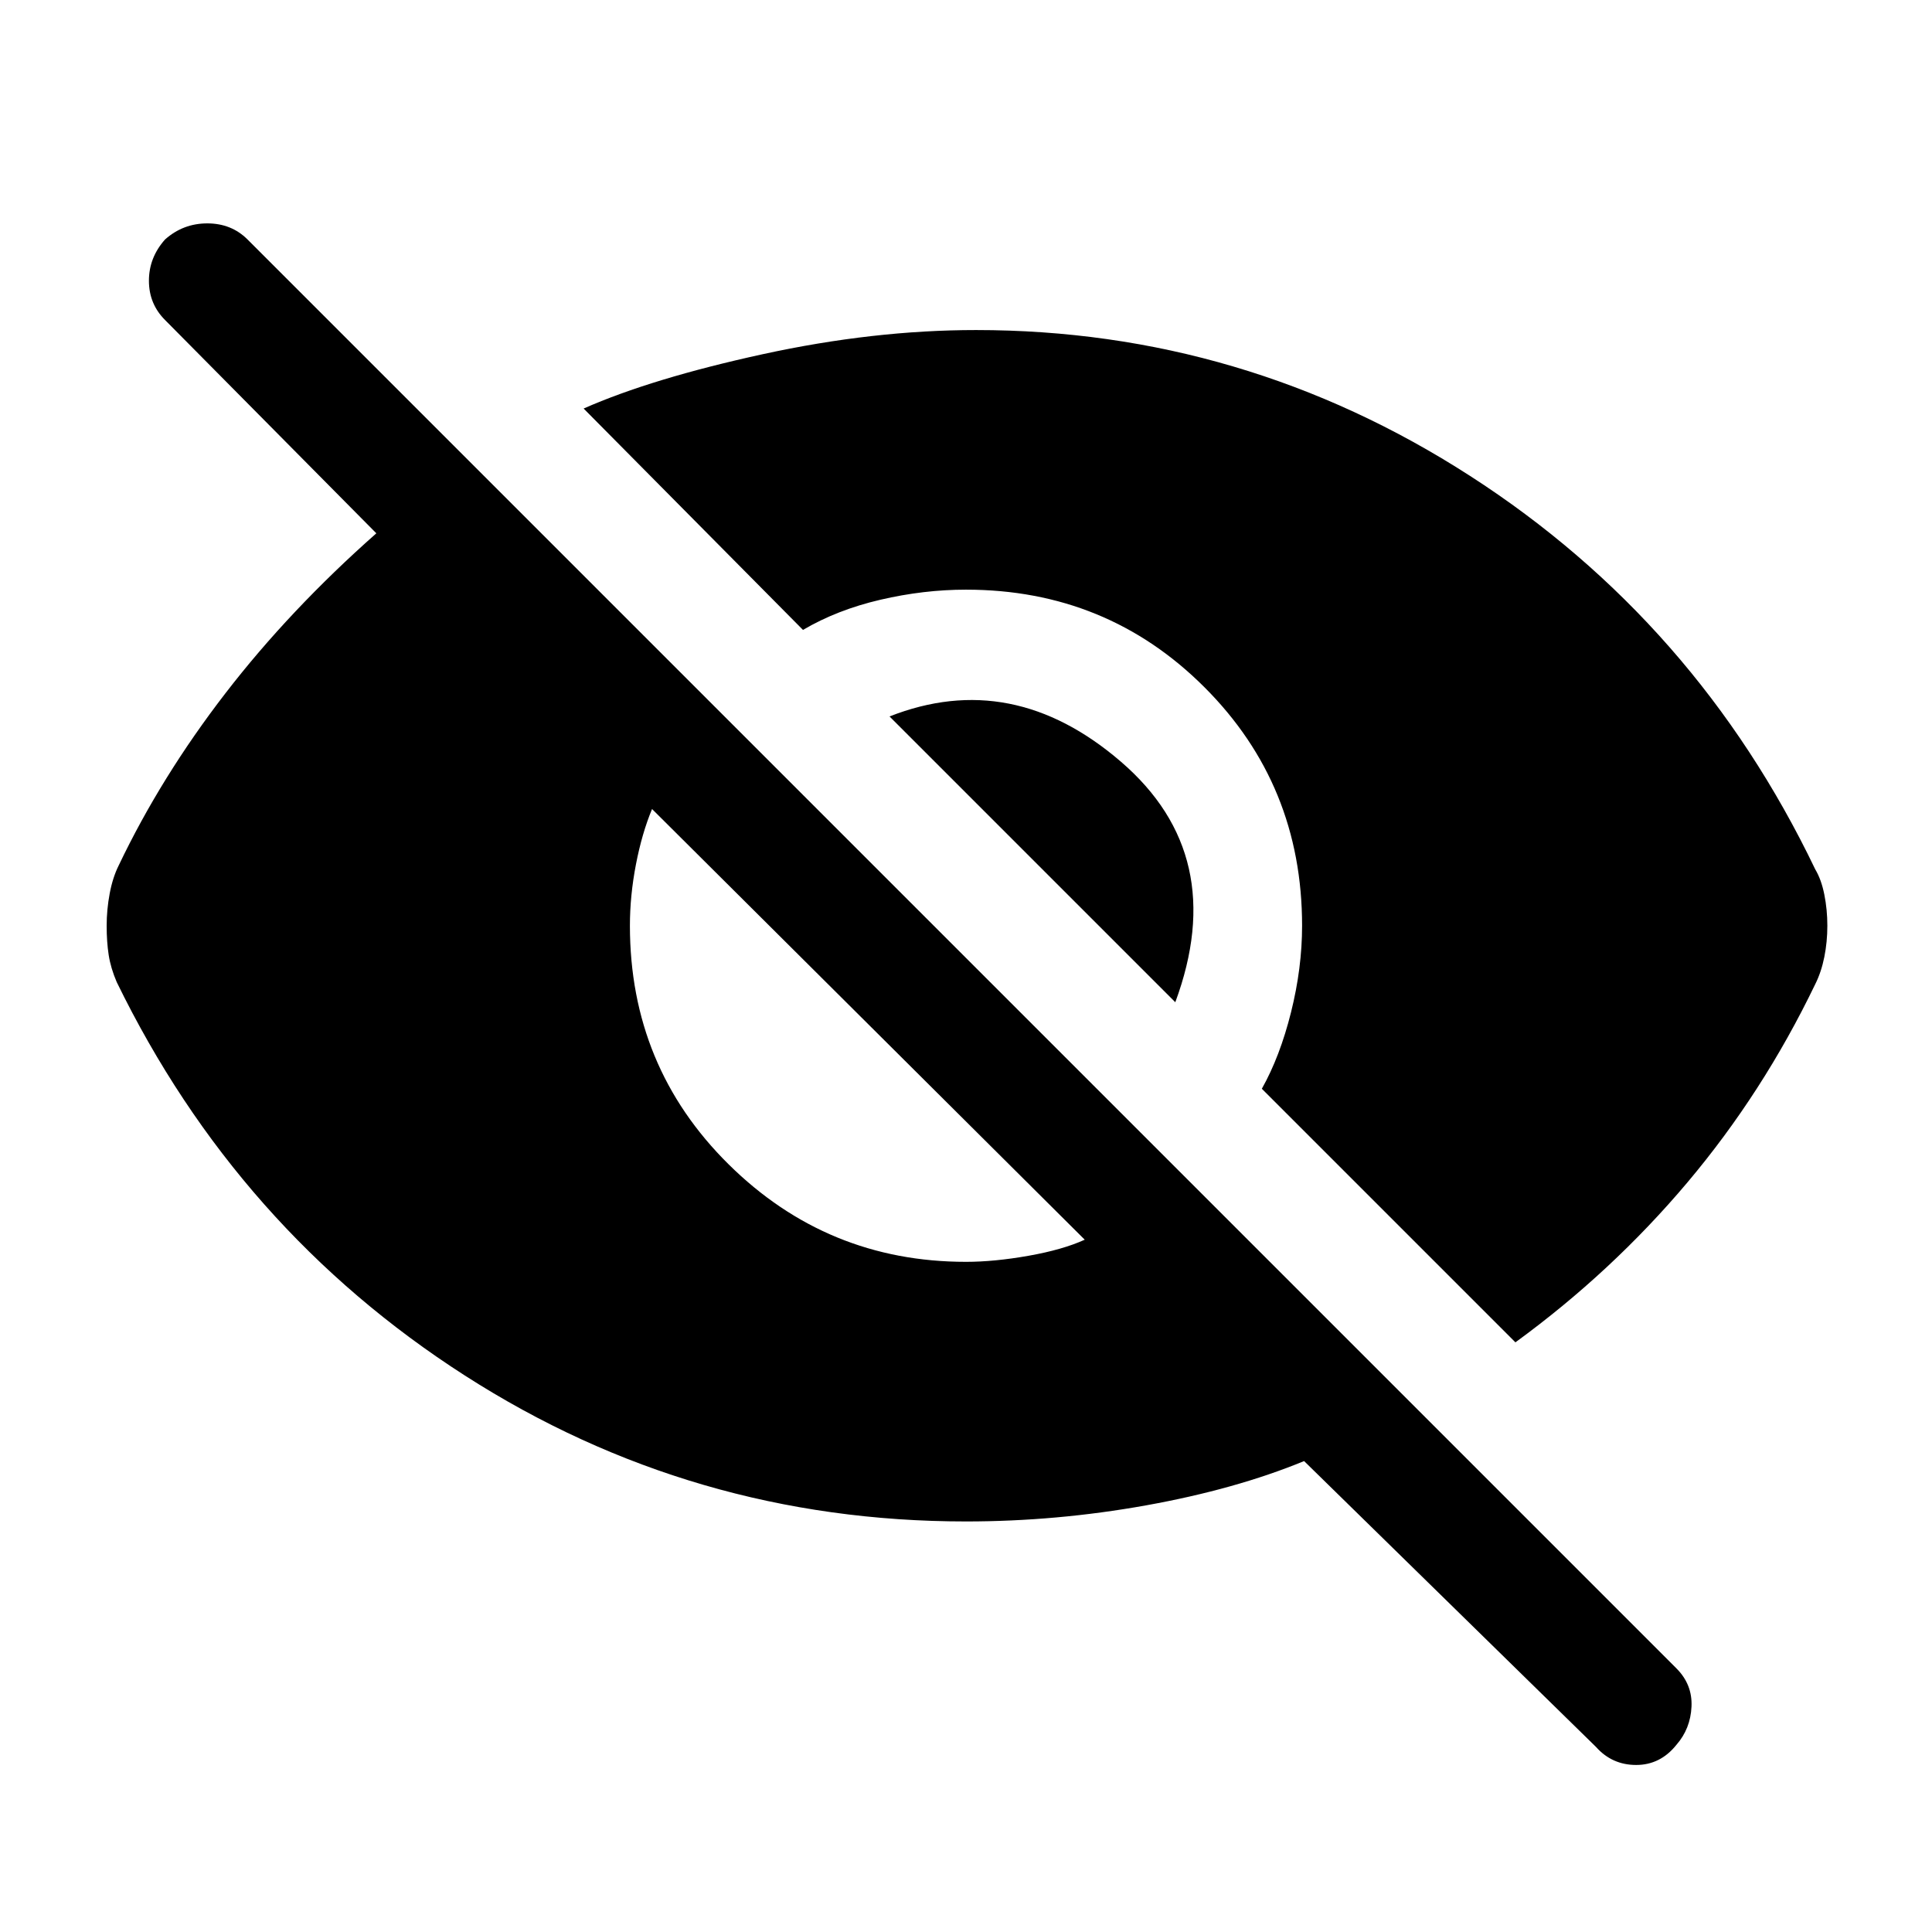 <svg xmlns="http://www.w3.org/2000/svg" height="48" width="48"><path d="M37.65 33.35 31.35 27.05Q31.8 26.25 32.075 25.15Q32.35 24.05 32.35 23Q32.35 19.5 29.925 17.075Q27.5 14.65 24 14.65Q22.95 14.65 21.875 14.9Q20.8 15.15 19.95 15.65L14.5 10.15Q16.2 9.4 18.95 8.8Q21.7 8.2 24.25 8.2Q30.9 8.2 36.525 11.825Q42.15 15.45 45.1 21.6Q45.25 21.85 45.325 22.225Q45.4 22.6 45.4 23Q45.4 23.4 45.325 23.775Q45.25 24.15 45.1 24.45Q43.8 27.15 41.925 29.375Q40.05 31.6 37.65 33.35ZM39.65 43.4 32.4 36.3Q30.7 37 28.475 37.4Q26.25 37.8 24 37.8Q17.2 37.8 11.55 34.175Q5.9 30.55 2.9 24.4Q2.75 24.05 2.7 23.725Q2.65 23.4 2.65 23Q2.65 22.6 2.725 22.2Q2.8 21.8 2.95 21.5Q4 19.3 5.6 17.225Q7.2 15.15 9.35 13.25L4.1 7.95Q3.7 7.55 3.7 6.975Q3.7 6.4 4.1 5.95Q4.55 5.55 5.15 5.55Q5.75 5.55 6.15 5.95L41.65 41.45Q42.05 41.85 42.025 42.4Q42 42.95 41.65 43.35Q41.25 43.85 40.65 43.85Q40.05 43.85 39.65 43.4ZM24 31.35Q24.7 31.35 25.55 31.2Q26.4 31.05 26.95 30.8L16.2 20.1Q15.95 20.7 15.8 21.475Q15.65 22.25 15.65 23Q15.65 26.5 18.1 28.925Q20.55 31.35 24 31.35ZM29.2 24.9 22.1 17.8Q25.15 16.6 27.85 18.925Q30.55 21.25 29.2 24.9Z"/></svg>